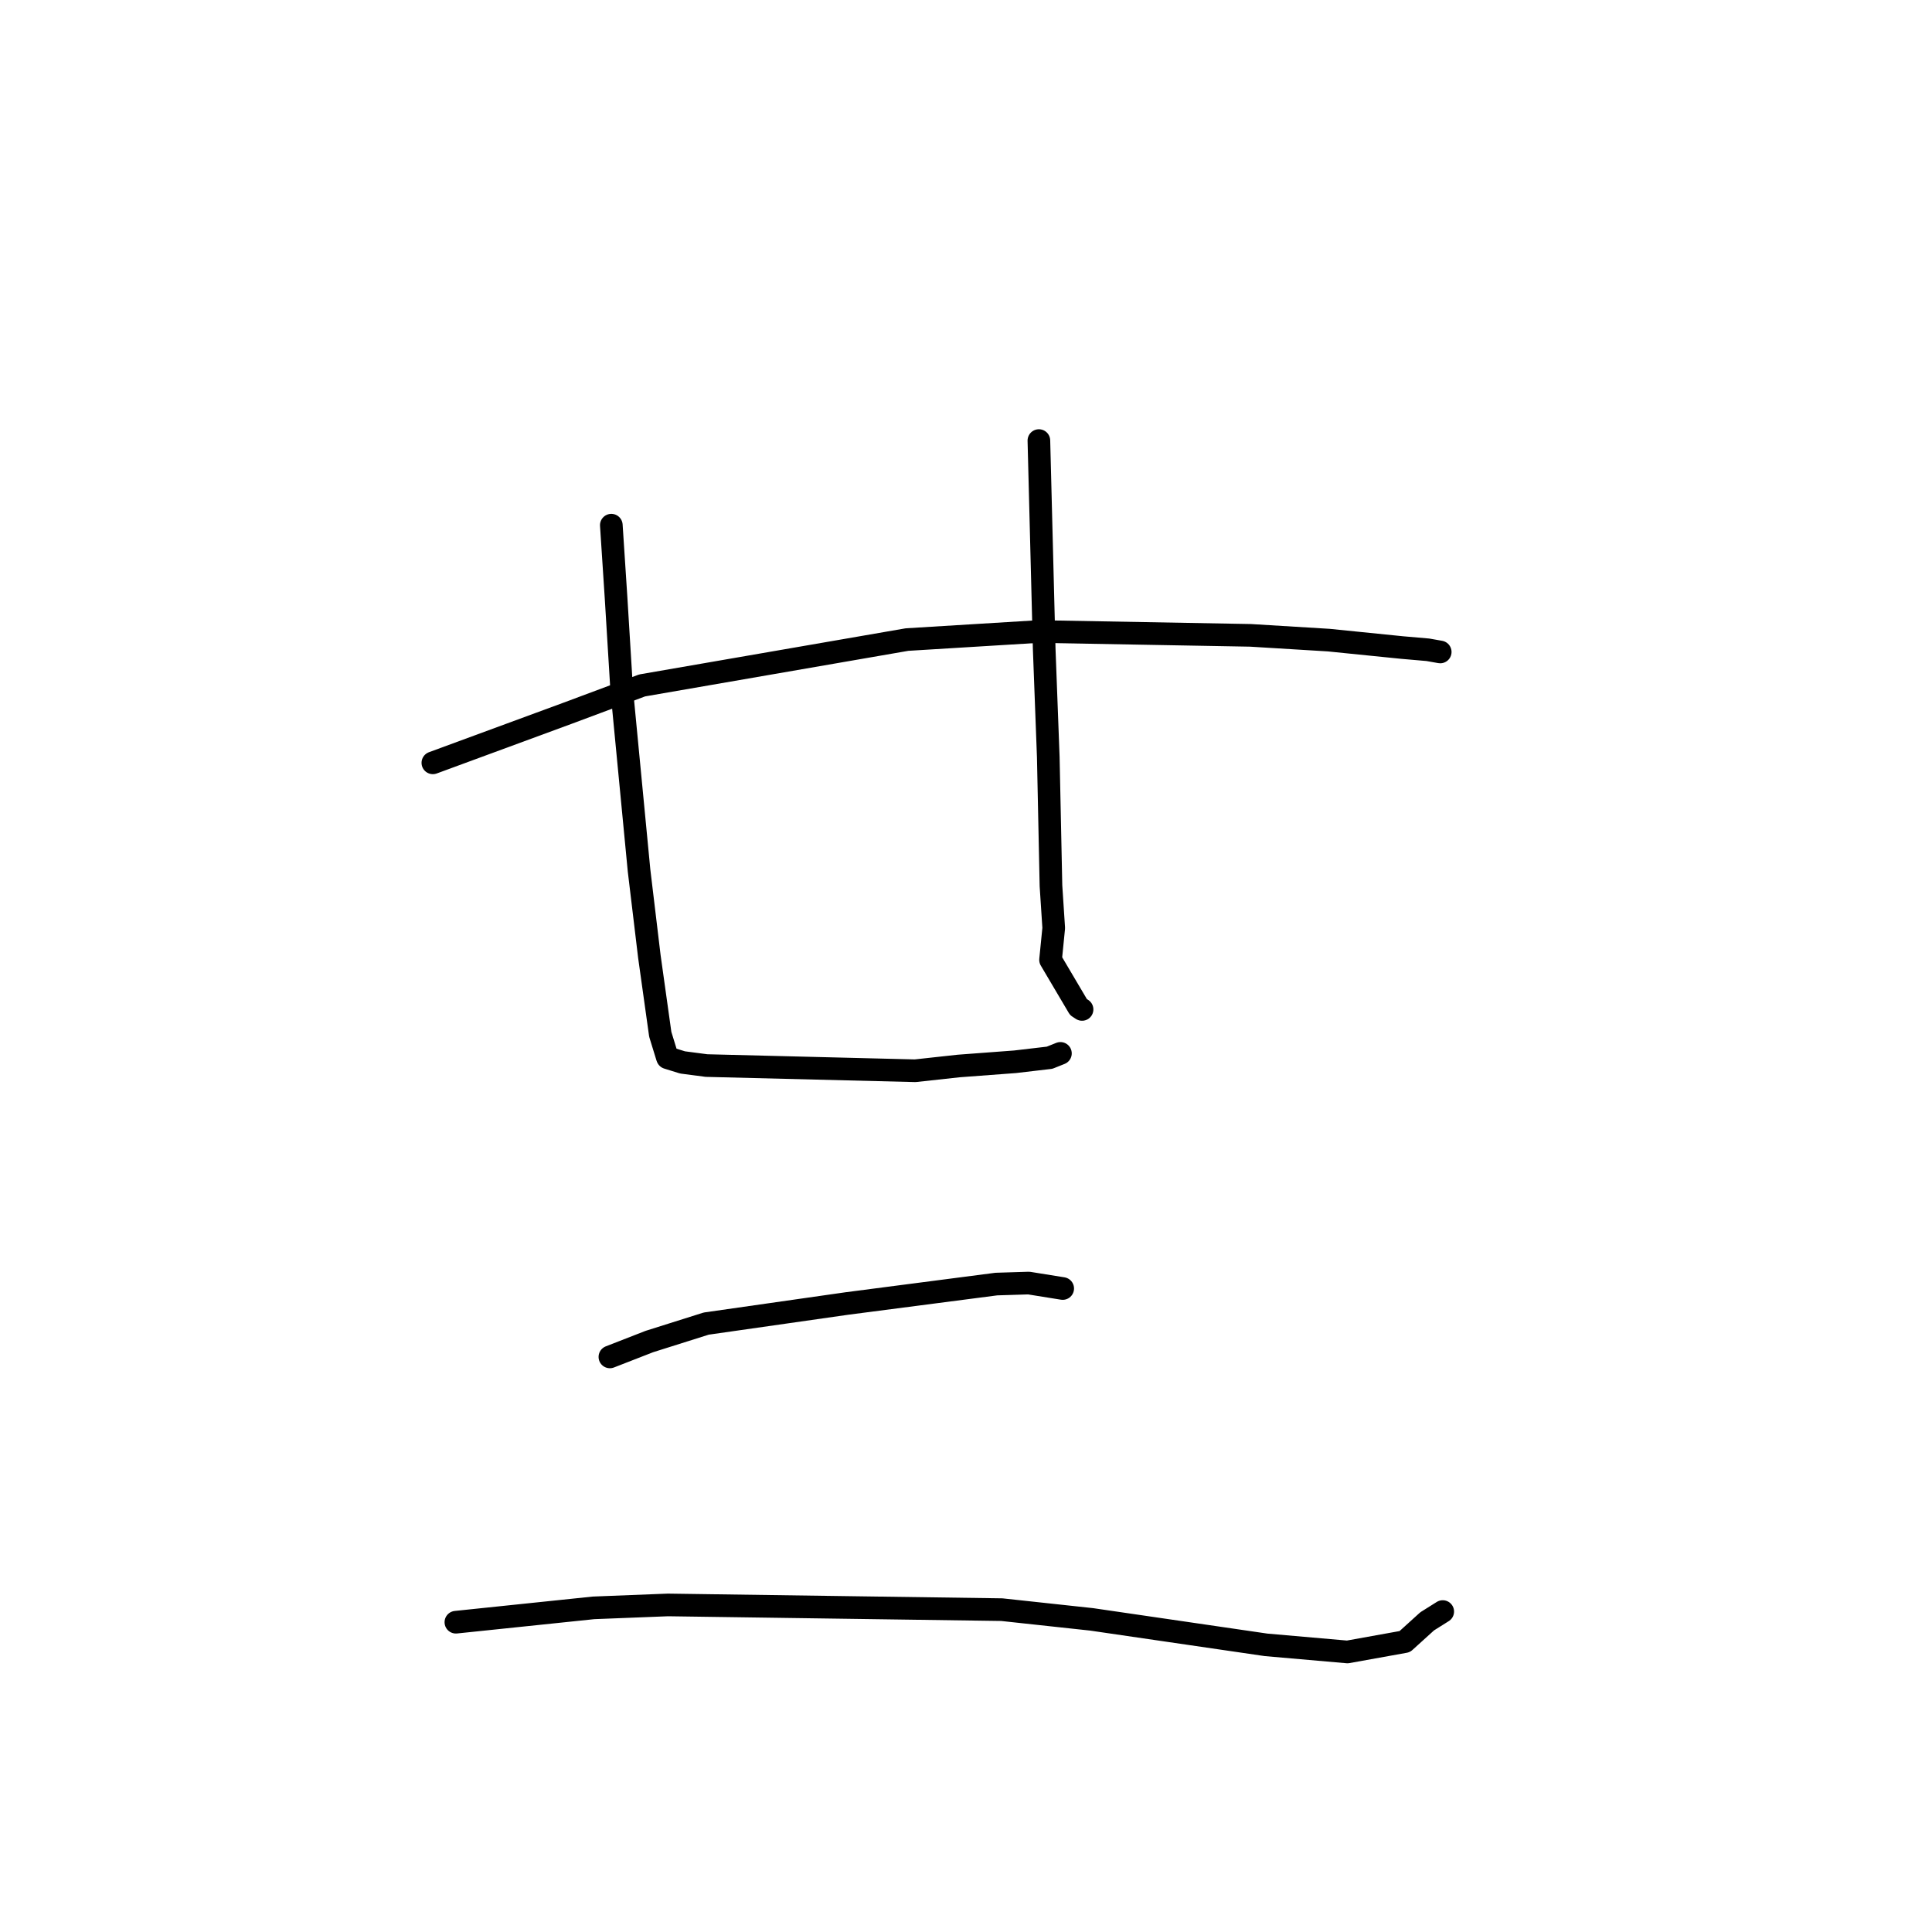 <?xml version="1.0" standalone="no"?>
    <svg width="256" height="256" xmlns="http://www.w3.org/2000/svg" version="1.1">
    <polyline stroke="black" stroke-width="3" stroke-linecap="round" fill="transparent" stroke-linejoin="round" points="57.357 101.08 75.254 94.491 85.087 90.822 120.186 84.746 137.616 83.679 165.689 84.187 176.059 84.819 185.787 85.803 189.209 86.1 190.821 86.386 190.836 86.389 190.837 86.389 " />
        <polyline stroke="black" stroke-width="3" stroke-linecap="round" fill="transparent" stroke-linejoin="round" points="81.003 69.589 81.624 79.095 82.377 91.381 84.677 115.34 86.044 126.74 87.489 137.053 88.423 140.087 88.452 140.152 88.454 140.158 88.455 140.159 88.455 140.159 88.455 140.159 88.455 140.159 90.439 140.775 93.615 141.192 121.264 141.881 127.015 141.251 134.507 140.69 139.077 140.154 140.382 139.631 140.478 139.592 140.502 139.583 140.512 139.579 " />
        <polyline stroke="black" stroke-width="3" stroke-linecap="round" fill="transparent" stroke-linejoin="round" points="137.658 58.378 138.363 86.018 138.902 100.312 139.259 117.378 139.624 122.97 139.204 127.185 142.907 133.45 143.378 133.755 " />
        <polyline stroke="black" stroke-width="3" stroke-linecap="round" fill="transparent" stroke-linejoin="round" points="80.814 179.798 86.048 177.759 93.577 175.383 112.216 172.721 132.021 170.146 136.317 170.012 140.61 170.702 140.792 170.73 140.814 170.734 " />
        <polyline stroke="black" stroke-width="3" stroke-linecap="round" fill="transparent" stroke-linejoin="round" points="60.407 214.951 78.647 213.05 88.507 212.662 132.74 213.287 144.648 214.575 167.772 217.952 178.541 218.893 186.139 217.525 189.105 214.837 190.979 213.659 191.15 213.552 191.17 213.539 " />
        </svg>